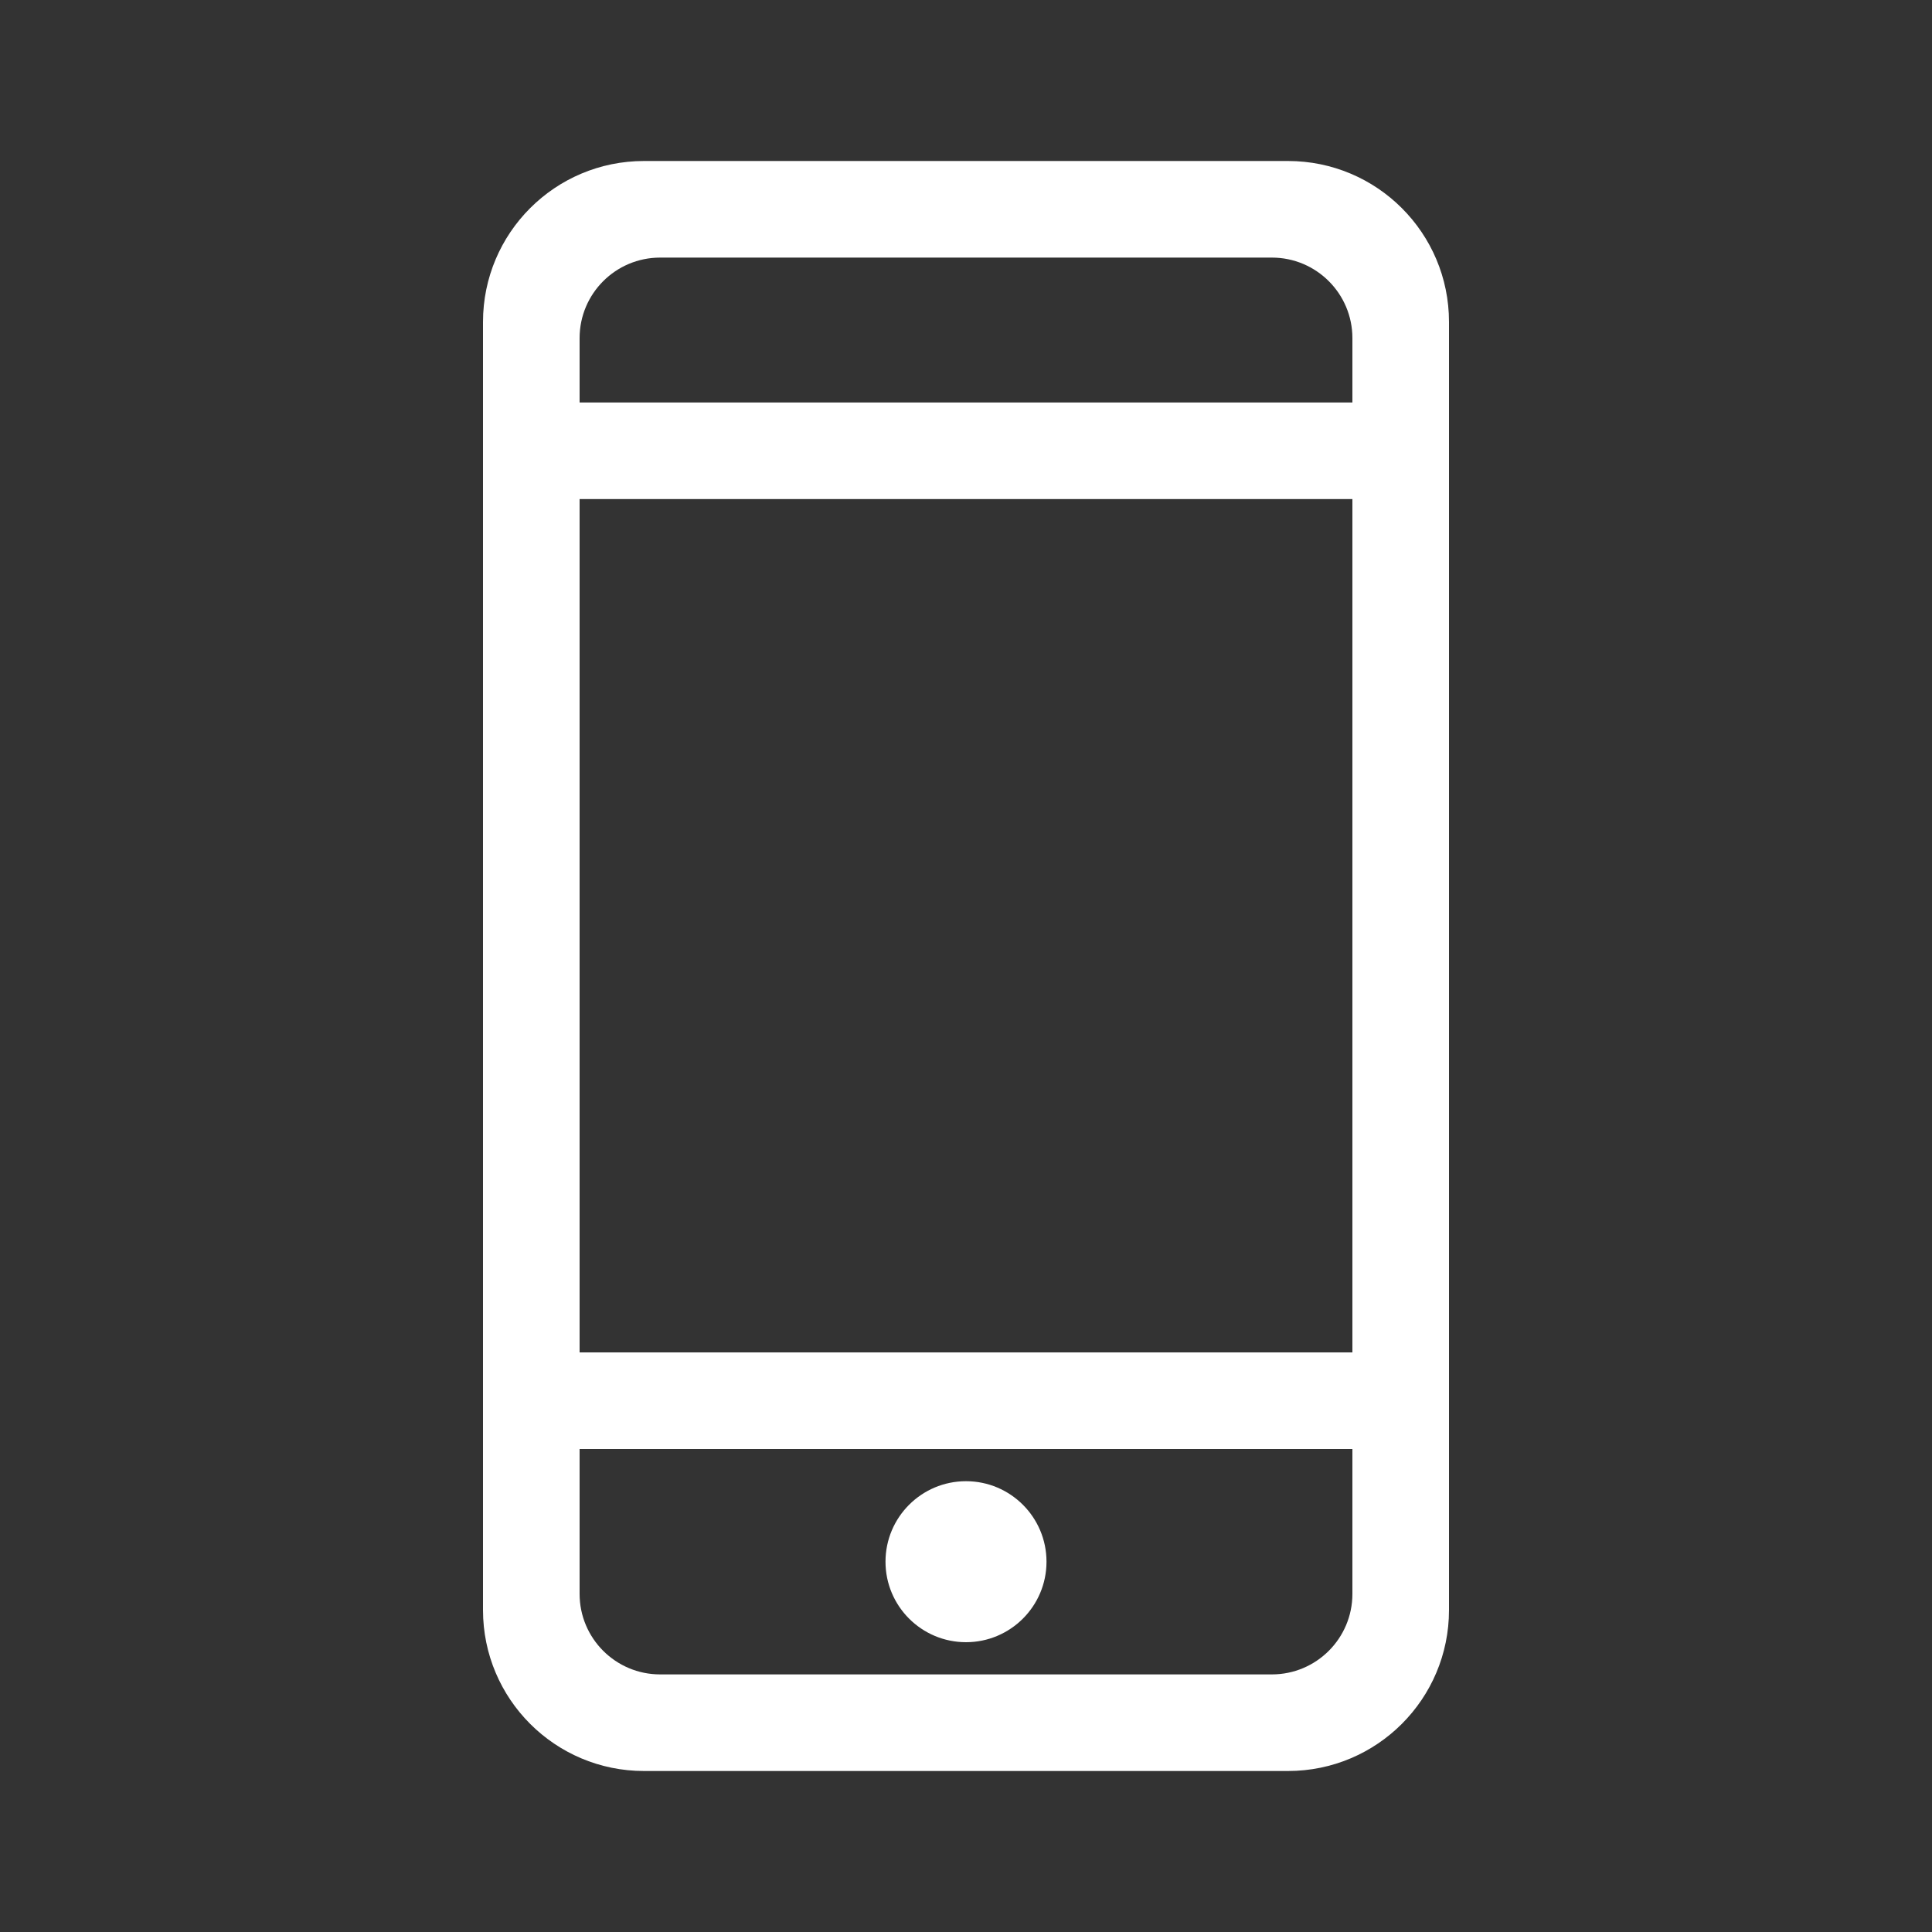 <svg width="48" height="48" viewBox="0 0 24 24" fill="none" xmlns="http://www.w3.org/2000/svg"><rect x="0" y="0" width="24" height="24" fill="#333333" stroke="none"/><rect width="24" height="24" fill="none" rx="0" ry="0"></rect><path fill-rule="evenodd" clip-rule="evenodd" d="M6 4C6 2.895 6.895 2 8 2H16C17.105 2 18 2.895 18 4V5V6.2V16.8V18V20C18 21.105 17.105 22 16 22H8C6.895 22 6 21.105 6 20V18V16.8V6.2V5V4ZM16.8 6.2V16.8H7.2V6.2H16.8ZM7.2 19.8V18H16.8V19.8C16.8 20.352 16.352 20.8 15.8 20.8H8.2C7.648 20.8 7.2 20.352 7.2 19.8ZM16.8 5H7.2V4.2C7.2 3.648 7.648 3.2 8.2 3.2H15.8C16.352 3.2 16.8 3.648 16.8 4.2V5ZM13 19.4C13 19.952 12.552 20.4 12 20.4C11.448 20.4 11 19.952 11 19.4C11 18.848 11.448 18.4 12 18.4C12.552 18.4 13 18.848 13 19.4Z" fill="#ffffff"></path></svg>